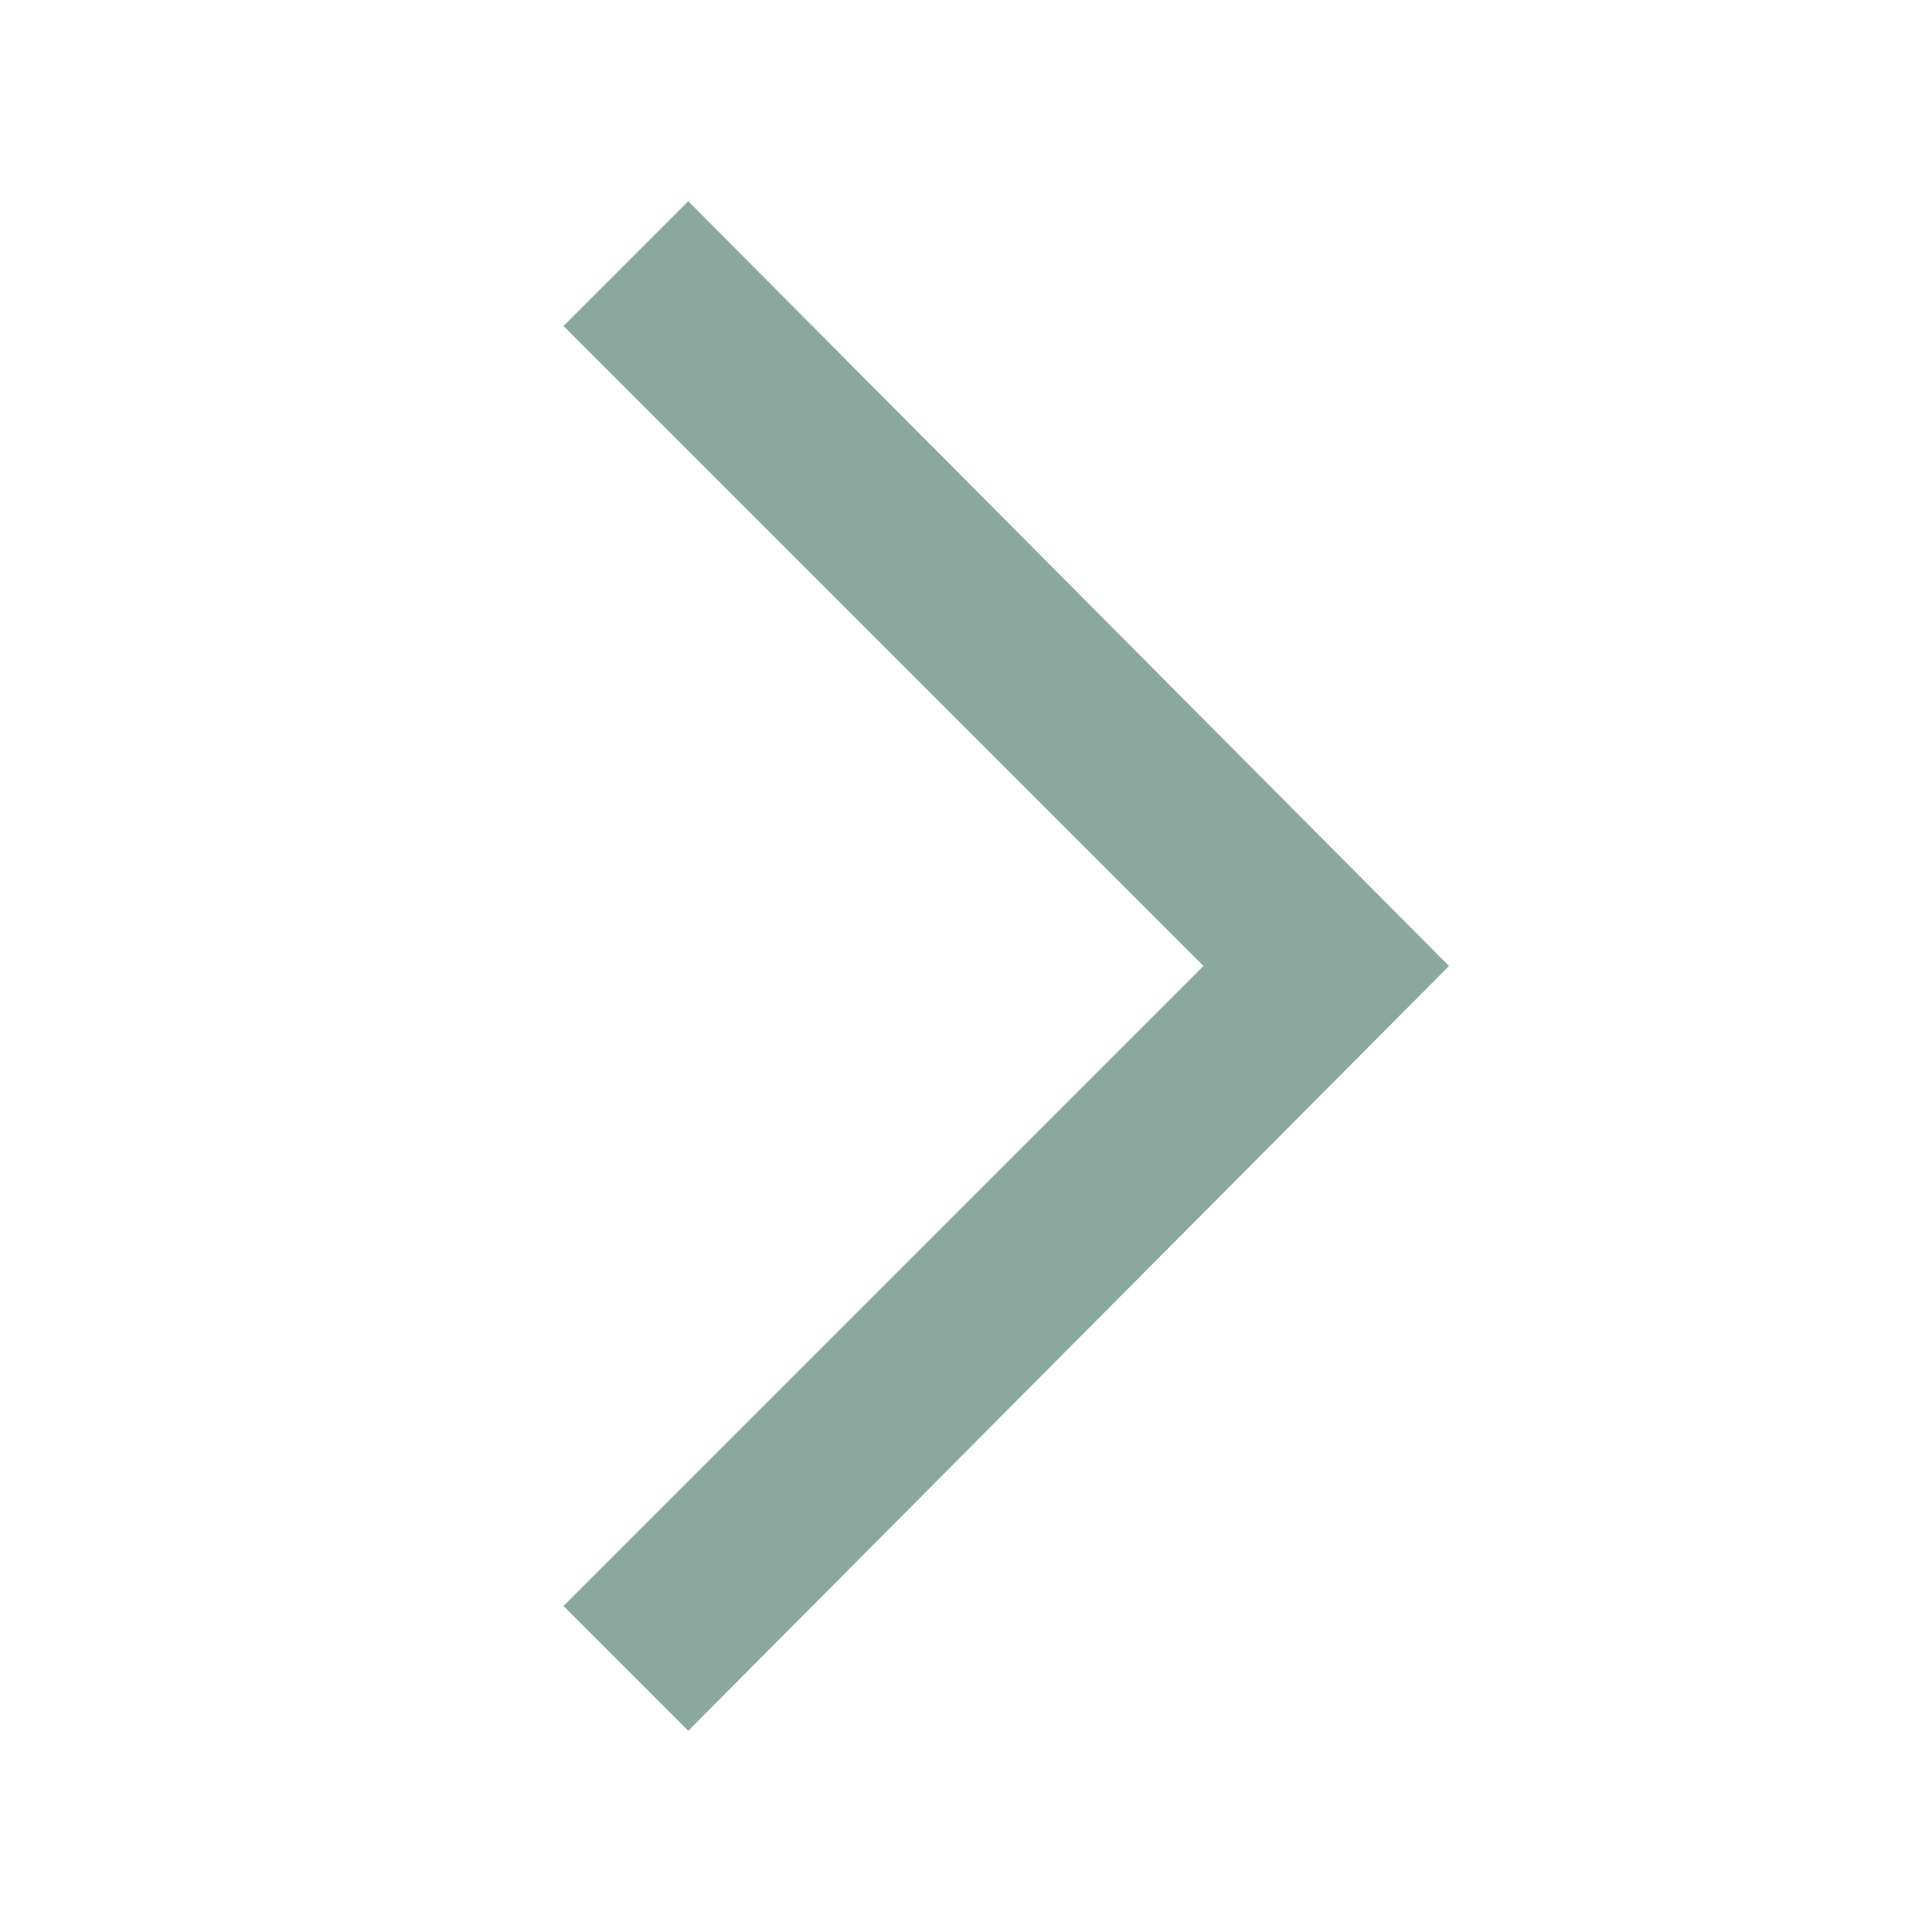 <?xml version="1.0" encoding="utf-8"?>
<!-- Uploaded to: SVG Repo, www.svgrepo.com, Generator: SVG Repo Mixer Tools -->
<svg width="40px" height="40px" viewBox="0 0 1024 1024" class="icon"  version="1.1" xmlns="http://www.w3.org/2000/svg"><path d="M364.8 106.667L298.667 172.8 637.867 512 298.667 851.2l66.133 66.133L768 512z" fill="#8aa89d" /></svg>